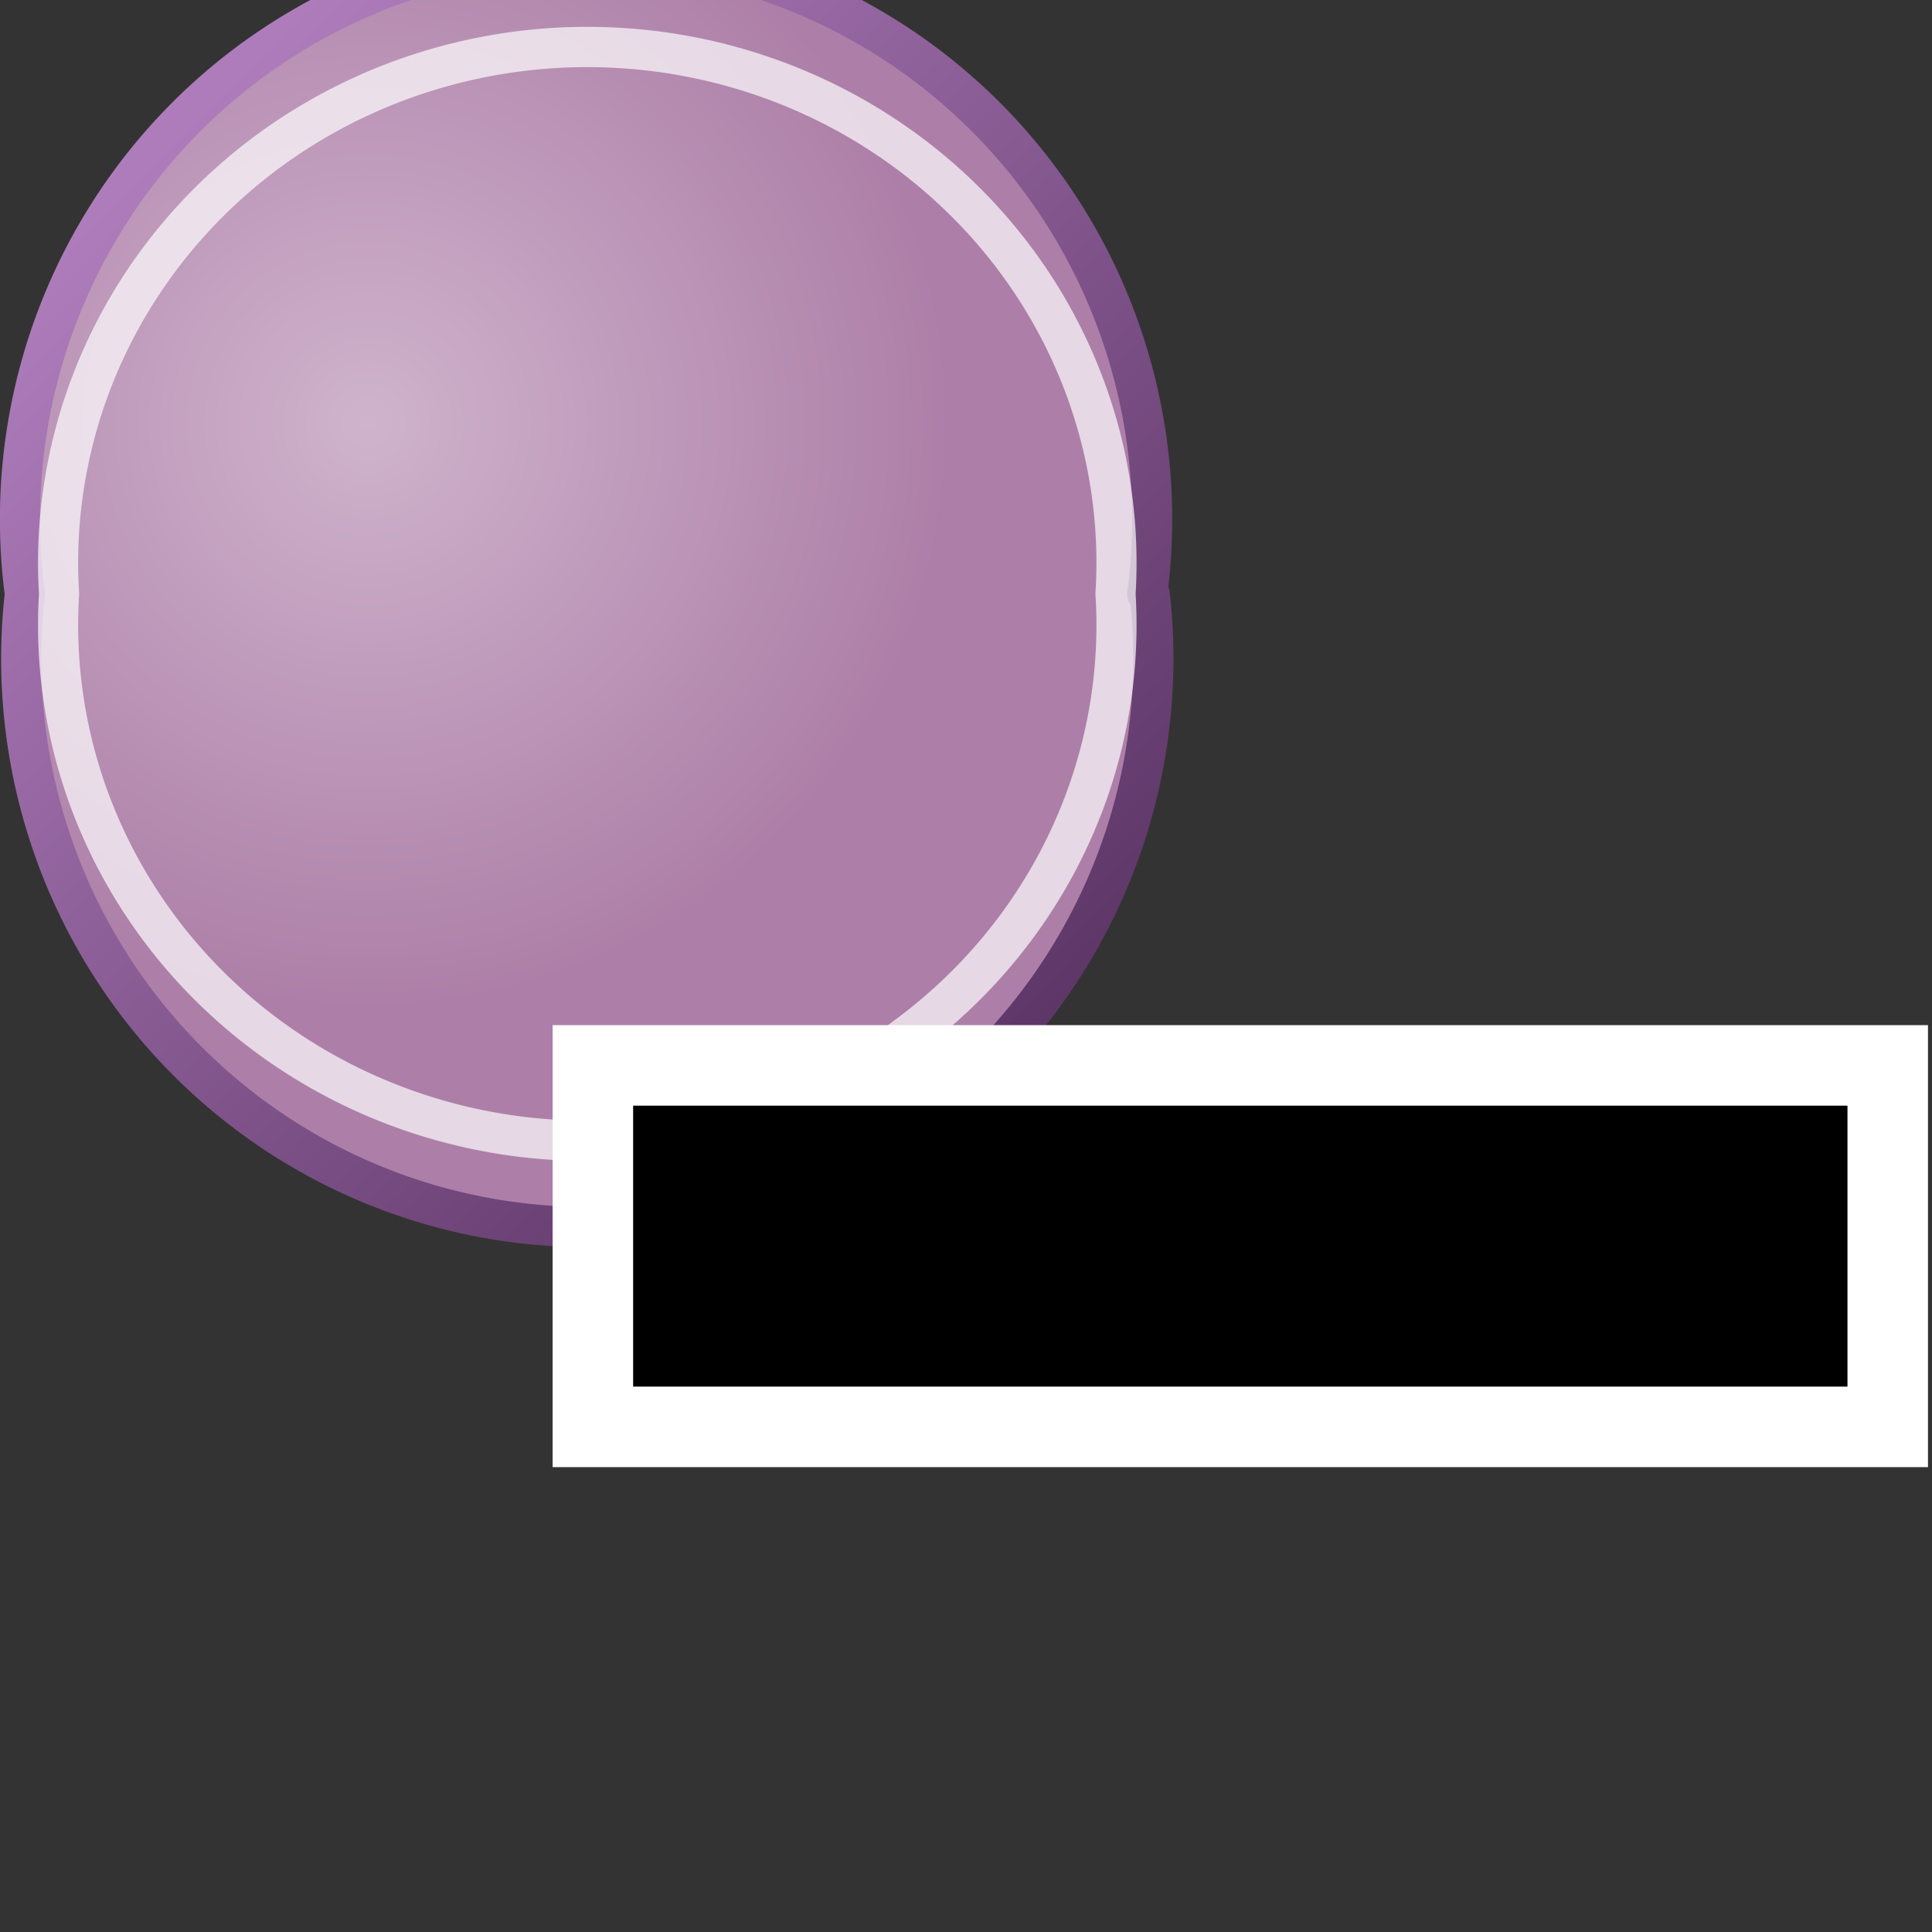 <svg xmlns="http://www.w3.org/2000/svg" width="48" height="48" xmlns:xlink="http://www.w3.org/1999/xlink"><rect width="100%" height="100%" fill="#333333" stroke="none"/><defs><linearGradient id="b"><stop offset="0" stop-color="#cfb3cc"/><stop offset="1" stop-color="#ad7fa8"/></linearGradient><linearGradient x1="6.758" x2="10.429" y1="32.271" y2="35.906" xlink:href="#a" gradientUnits="userSpaceOnUse"/><linearGradient id="a"><stop offset="0" stop-color="#ae7cbb"/><stop offset="1" stop-color="#5c3566"/></linearGradient><radialGradient id="c" cx="7.682" cy="33.308" r="2.371" xlink:href="#b" fx="7.682" fy="33.308" gradientUnits="userSpaceOnUse"/><linearGradient id="d" x1="6.758" x2="10.429" y1="32.271" y2="35.906" xlink:href="#a" gradientUnits="userSpaceOnUse"/></defs><g><path fill="url(#c)" fill-rule="evenodd" stroke="url(#d)" stroke-width=".163" d="M10.86 34a2.3 2.3 0 1 1-4.57 0 2.3 2.3 0 1 1 4.56 0z" transform="matrix(6.115 0 0 6.138 -37.845 -193.934)" color="#000" stroke-linejoin="round" overflow="visible"/><path fill="none" stroke="#fff" stroke-opacity=".698" stroke-width=".207" d="M11.3 34a2.73 2.65 0 1 1-5.45 0 2.73 2.65 0 1 1 5.45 0z" transform="matrix(4.816 0 0 4.835 -26.706 -149.635)" color="#000" stroke-linejoin="round" overflow="visible"/><path fill-rule="evenodd" stroke="#fff" stroke-width="2" d="M14.73 26.47v8.98H46.9v-8.98z" overflow="visible" enable-background="accumulate"/></g></svg>